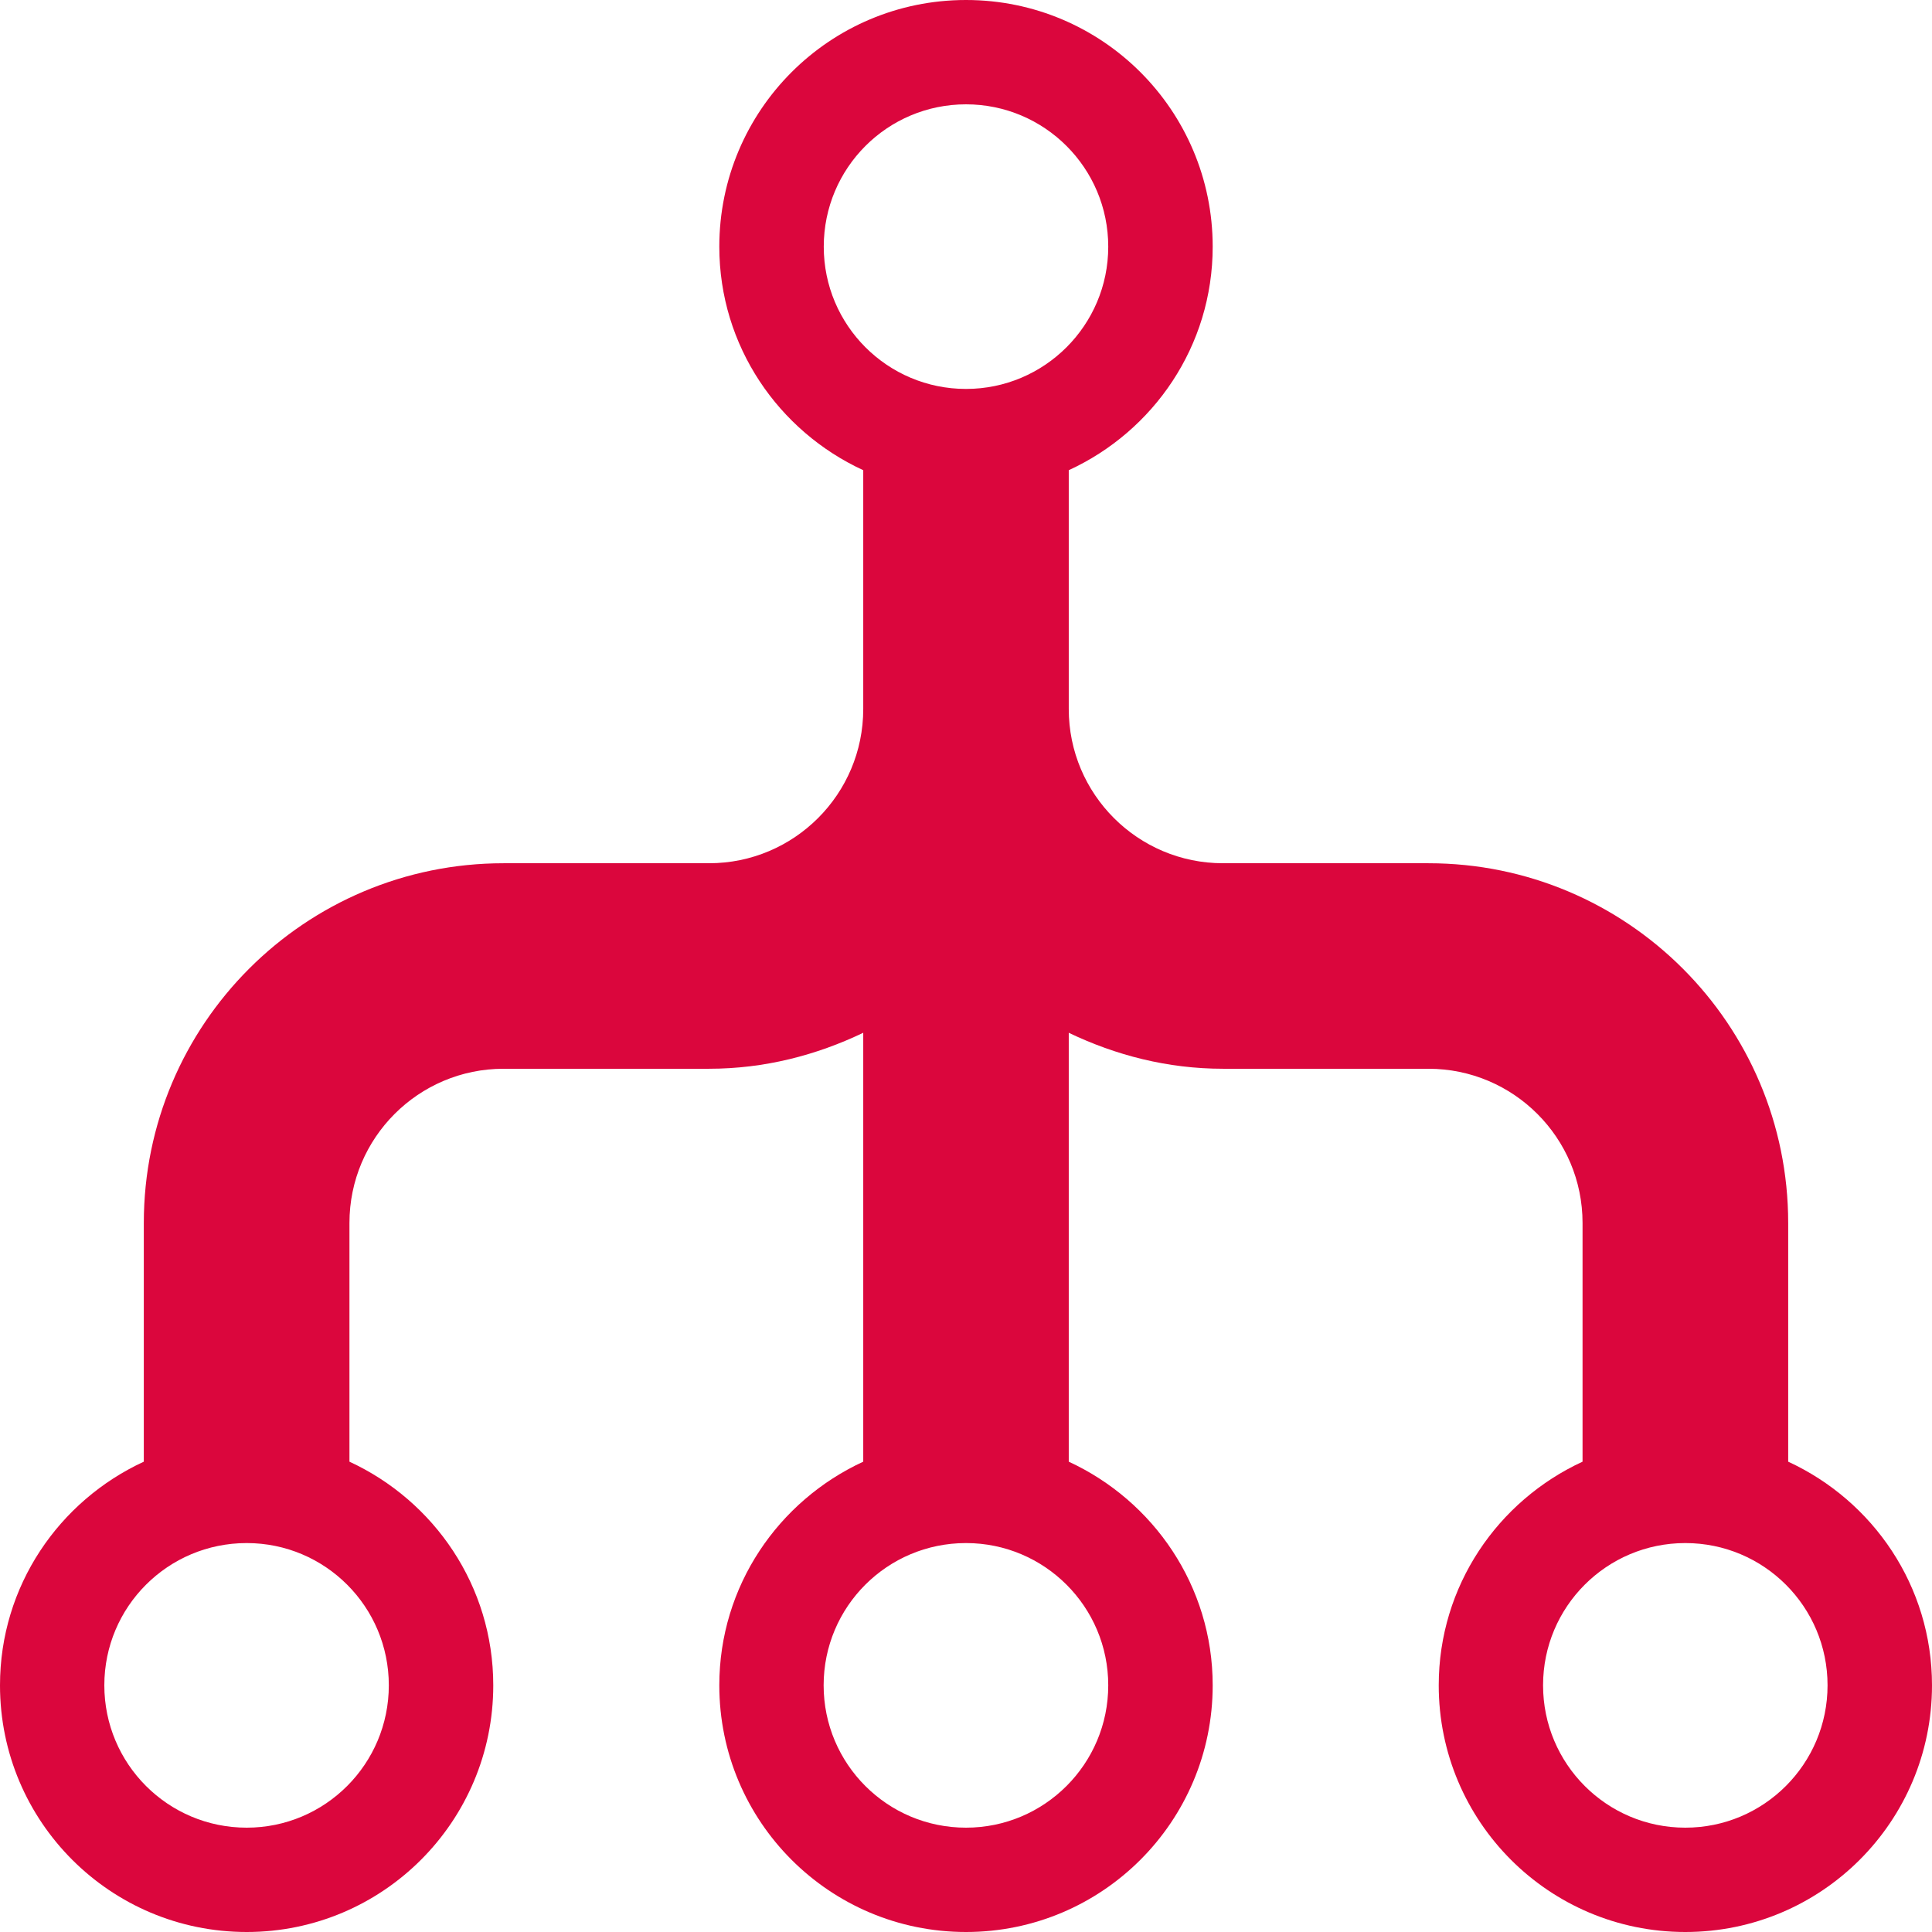 <svg width="16" height="16" viewBox="0 0 16 16" fill="none" xmlns="http://www.w3.org/2000/svg">
<path d="M14.809 12.105V10.128C14.809 8.483 13.475 7.149 11.83 7.149H10.128C9.423 7.149 8.851 6.577 8.851 5.872V3.894C9.553 3.571 10.043 2.866 10.043 2.043C10.043 0.914 9.129 2.02909e-08 8 2.02909e-08C6.871 2.02909e-08 5.957 0.914 5.957 2.043C5.957 2.866 6.448 3.571 7.149 3.894V5.872C7.149 6.577 6.577 7.149 5.872 7.149H4.17C2.525 7.149 1.191 8.483 1.191 10.128V12.105C0.489 12.429 2.02909e-08 13.134 2.02909e-08 13.957C2.02909e-08 15.086 0.914 16 2.043 16C3.171 16 4.085 15.085 4.085 13.957C4.085 13.134 3.595 12.429 2.894 12.105V10.128C2.894 9.423 3.466 8.851 4.17 8.851H5.872C6.331 8.851 6.761 8.739 7.149 8.553V12.105C6.447 12.429 5.957 13.134 5.957 13.957C5.957 15.086 6.871 16 8 16C9.129 16 10.043 15.085 10.043 13.957C10.043 13.134 9.552 12.429 8.851 12.105V8.553C9.239 8.739 9.669 8.851 10.128 8.851H11.83C12.534 8.851 13.106 9.423 13.106 10.128V12.105C12.404 12.429 11.915 13.134 11.915 13.957C11.915 15.086 12.829 16 13.957 16C15.086 16 16 15.085 16 13.957C16 13.134 15.511 12.429 14.809 12.105ZM8 0.864C8.65 0.864 9.178 1.391 9.178 2.043C9.178 2.693 8.65 3.221 8 3.221C7.349 3.221 6.822 2.693 6.822 2.043C6.822 1.391 7.349 0.864 8 0.864ZM2.043 15.136C1.391 15.136 0.864 14.608 0.864 13.957C0.864 13.306 1.391 12.779 2.043 12.779C2.693 12.779 3.22 13.306 3.22 13.957C3.22 14.608 2.693 15.136 2.043 15.136ZM8 15.136C7.348 15.136 6.821 14.608 6.821 13.957C6.821 13.306 7.348 12.779 8 12.779C8.65 12.779 9.178 13.306 9.178 13.957C9.178 14.608 8.65 15.136 8 15.136ZM13.957 15.136C13.306 15.136 12.779 14.608 12.779 13.957C12.779 13.306 13.306 12.779 13.957 12.779C14.608 12.779 15.135 13.306 15.135 13.957C15.135 14.608 14.608 15.136 13.957 15.136Z" fill="#DB063D"/>
</svg>
